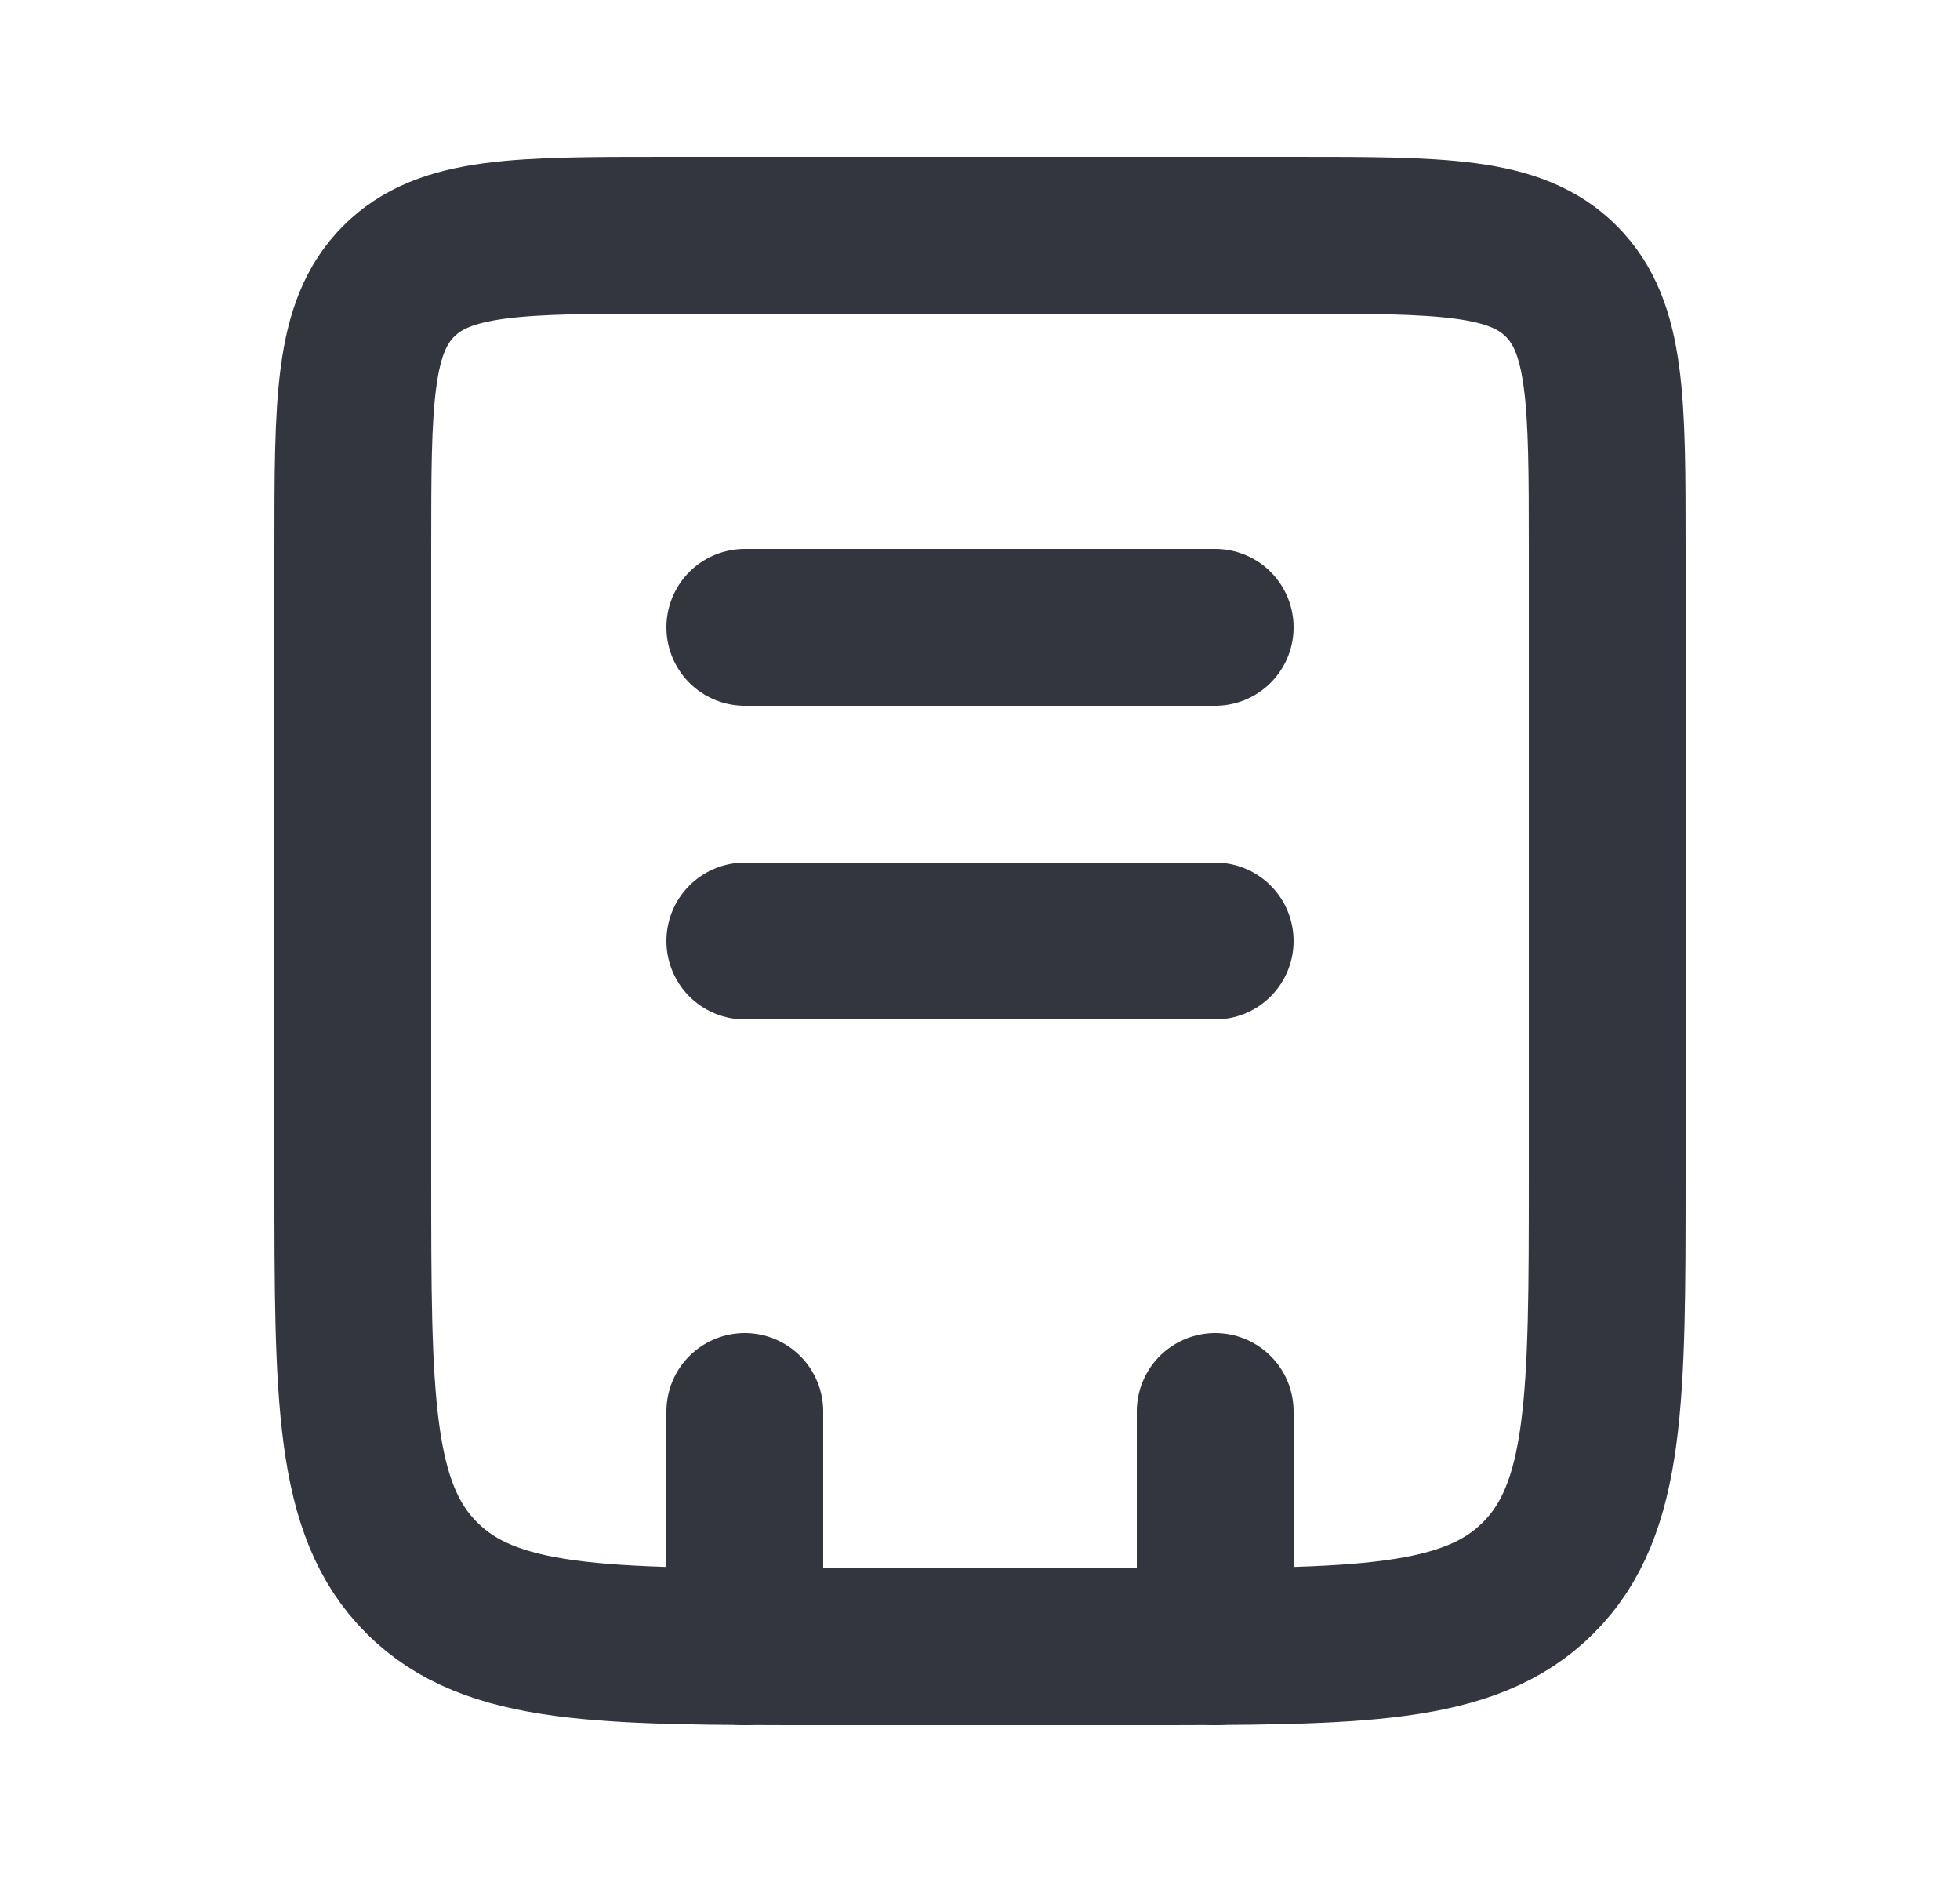 <svg width="25" height="24" viewBox="0 0 25 24" fill="none" xmlns="http://www.w3.org/2000/svg">
<path d="M4.5 7C4.5 5.114 4.5 4.172 5.086 3.586C5.672 3 6.614 3 8.5 3H16.5C18.386 3 19.328 3 19.914 3.586C20.5 4.172 20.5 5.114 20.5 7V15C20.5 17.828 20.5 19.243 19.621 20.121C18.743 21 17.328 21 14.5 21H10.5C7.672 21 6.257 21 5.379 20.121C4.5 19.243 4.5 17.828 4.5 15V7Z" stroke="#33363F" stroke-width="2"/>
<path d="M15.5 18L15.5 21M9.5 18L9.5 21" stroke="#33363F" stroke-width="2" stroke-linecap="round"/>
<path d="M9.5 8L15.5 8" stroke="#33363F" stroke-width="2" stroke-linecap="round"/>
<path d="M9.5 12L15.5 12" stroke="#33363F" stroke-width="2" stroke-linecap="round"/>
</svg>
